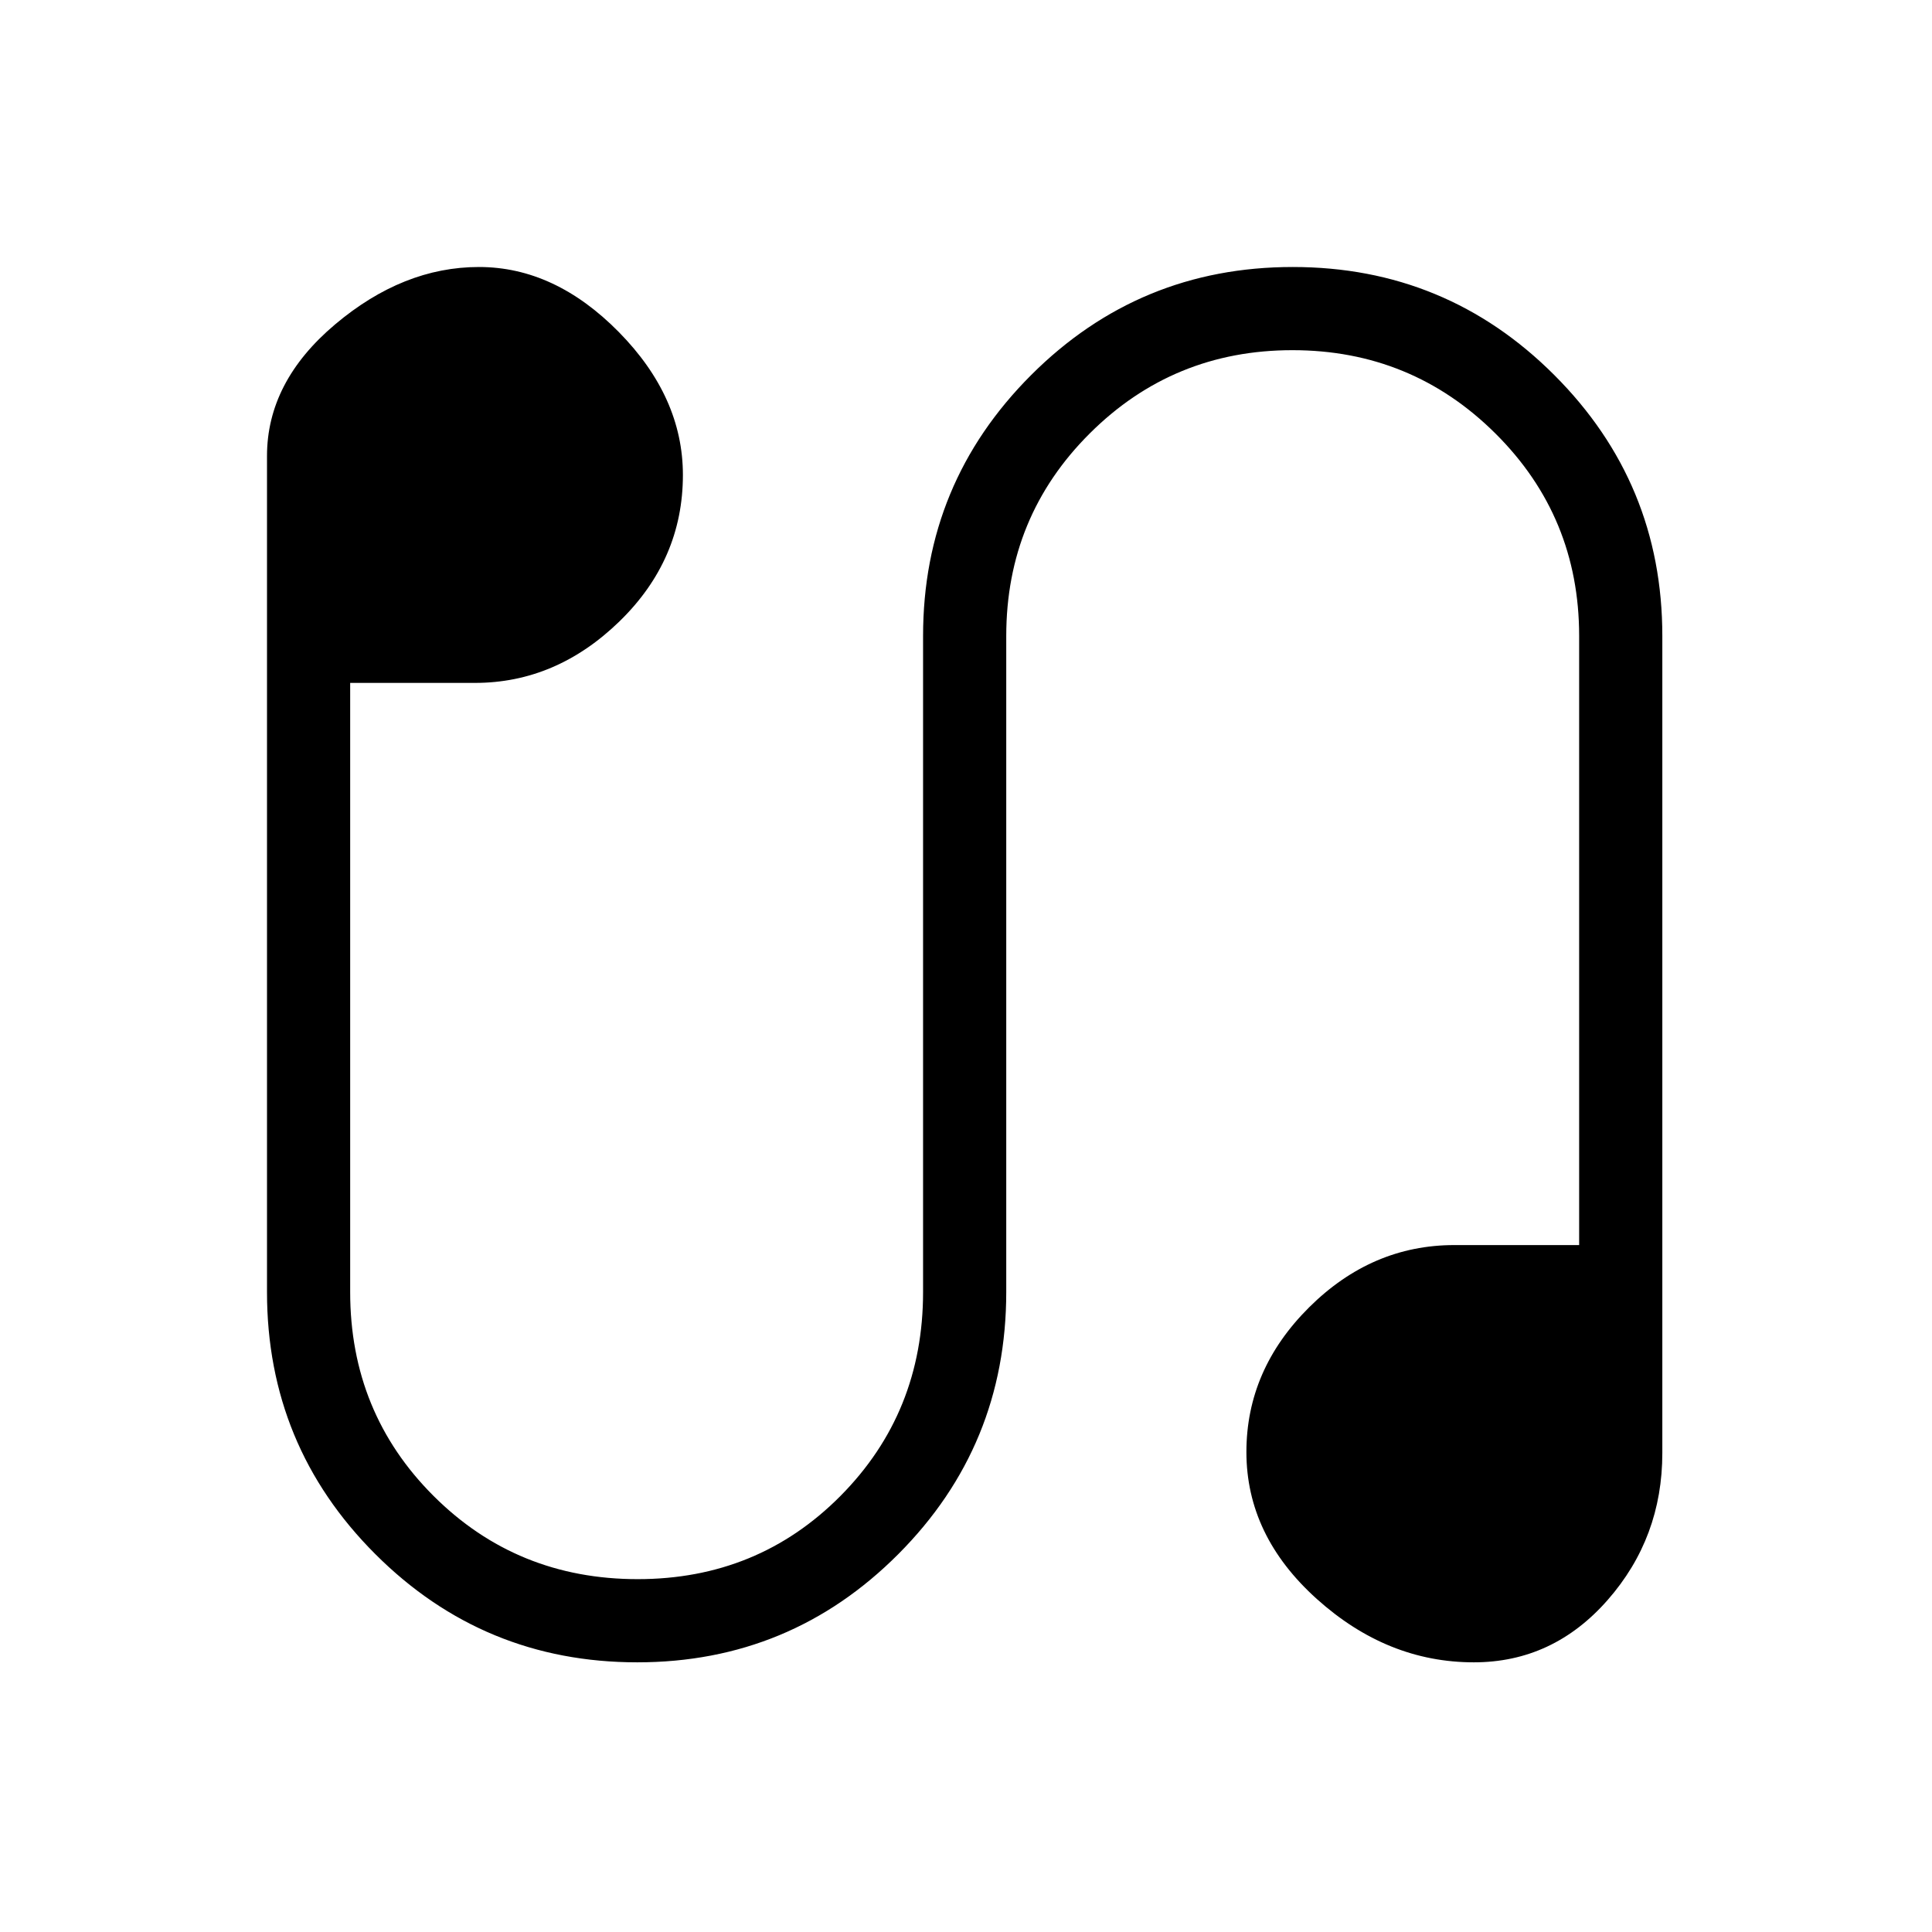 <svg xmlns="http://www.w3.org/2000/svg" height="40" viewBox="0 -960 960 960" width="40"><path d="M316.66-134q-76.41 0-130.2-53.8-53.79-53.79-53.79-130.2v-415.4q0-36.87 33.83-65.4 33.83-28.53 71.5-28.53T307.5-795q31.83 32.33 31.83 71 0 42.07-31.46 72.7-31.47 30.63-71.87 30.63h-62V-318q0 59.94 41.42 101.31 41.42 41.36 101.44 41.36 59.75 0 100.78-41.36 41.03-41.37 41.03-101.31v-326q0-75.96 53.7-129.64 53.71-53.69 129.99-53.69t129.96 53.69Q826-719.96 826-644v406q0 42.07-27.17 73.03Q771.67-134 732.33-134q-43 0-78-31.47-35-31.46-35-73.03 0-40.9 31.14-71.87 31.13-30.96 72.2-30.96h62V-644q0-59.28-41.64-100.64T642.2-786q-59.2 0-100.7 41.36T500-644v326q0 76.41-53.6 130.2Q392.8-134 316.66-134Z"/></svg>